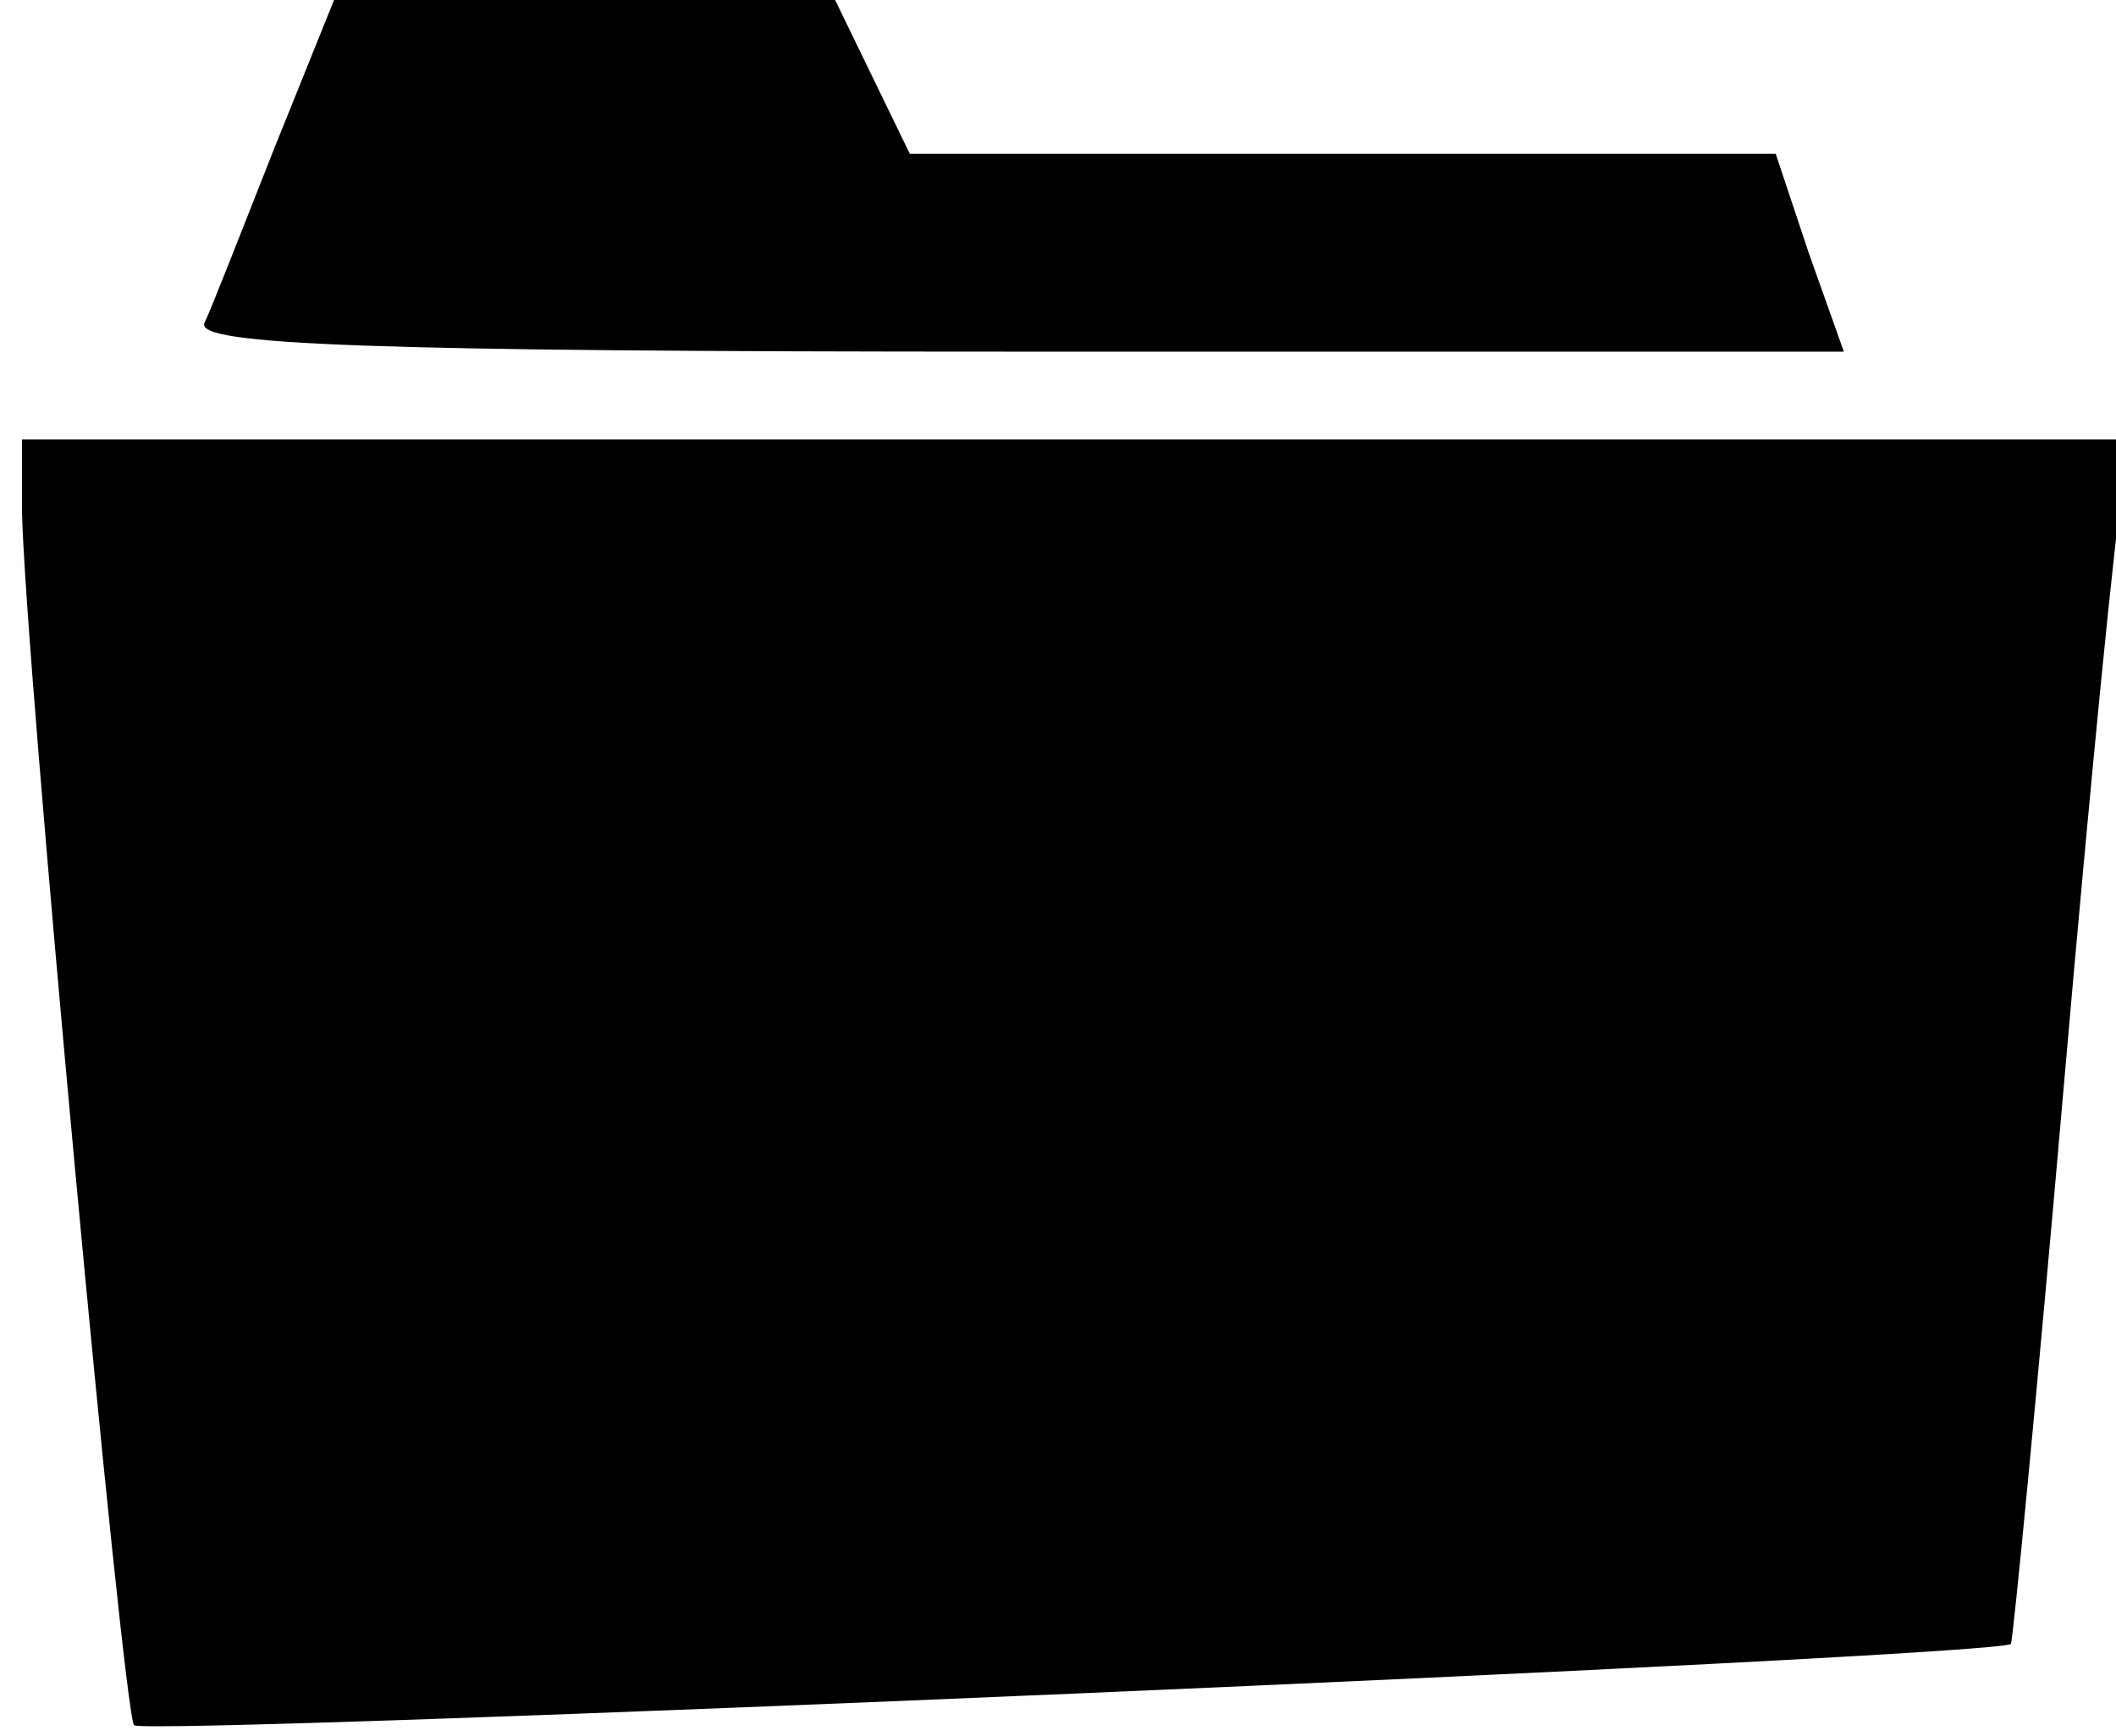 <?xml version="1.0" encoding="utf-8"?>
<!DOCTYPE svg PUBLIC "-//W3C//DTD SVG 1.1//EN" "http://www.w3.org/Graphics/SVG/1.1/DTD/svg11.dtd">
<svg version="1.1" xmlns="http://www.w3.org/2000/svg" xmlns:xlink="http://www.w3.org/1999/xlink" width="39" height="32" viewBox="0 0 39 32">
<path d="M5.063 2.714c-0.608 1.539-1.175 2.997-1.296 3.24-0.162 0.405 2.997 0.527 14.987 0.527h15.23l-0.648-1.823-0.608-1.823h-15.959l-1.377-2.835h-9.235l-1.094 2.714z" fill="#000000"></path>
<path d="M0.405 9.397c0.040 2.592 1.863 22.157 2.066 22.4 0.243 0.203 34.39-1.256 34.592-1.499 0.041-0.081 0.486-4.658 0.972-10.248s0.972-10.532 1.094-11.058l0.162-0.891h-38.886v1.296z" fill="#000000"></path>
</svg>
